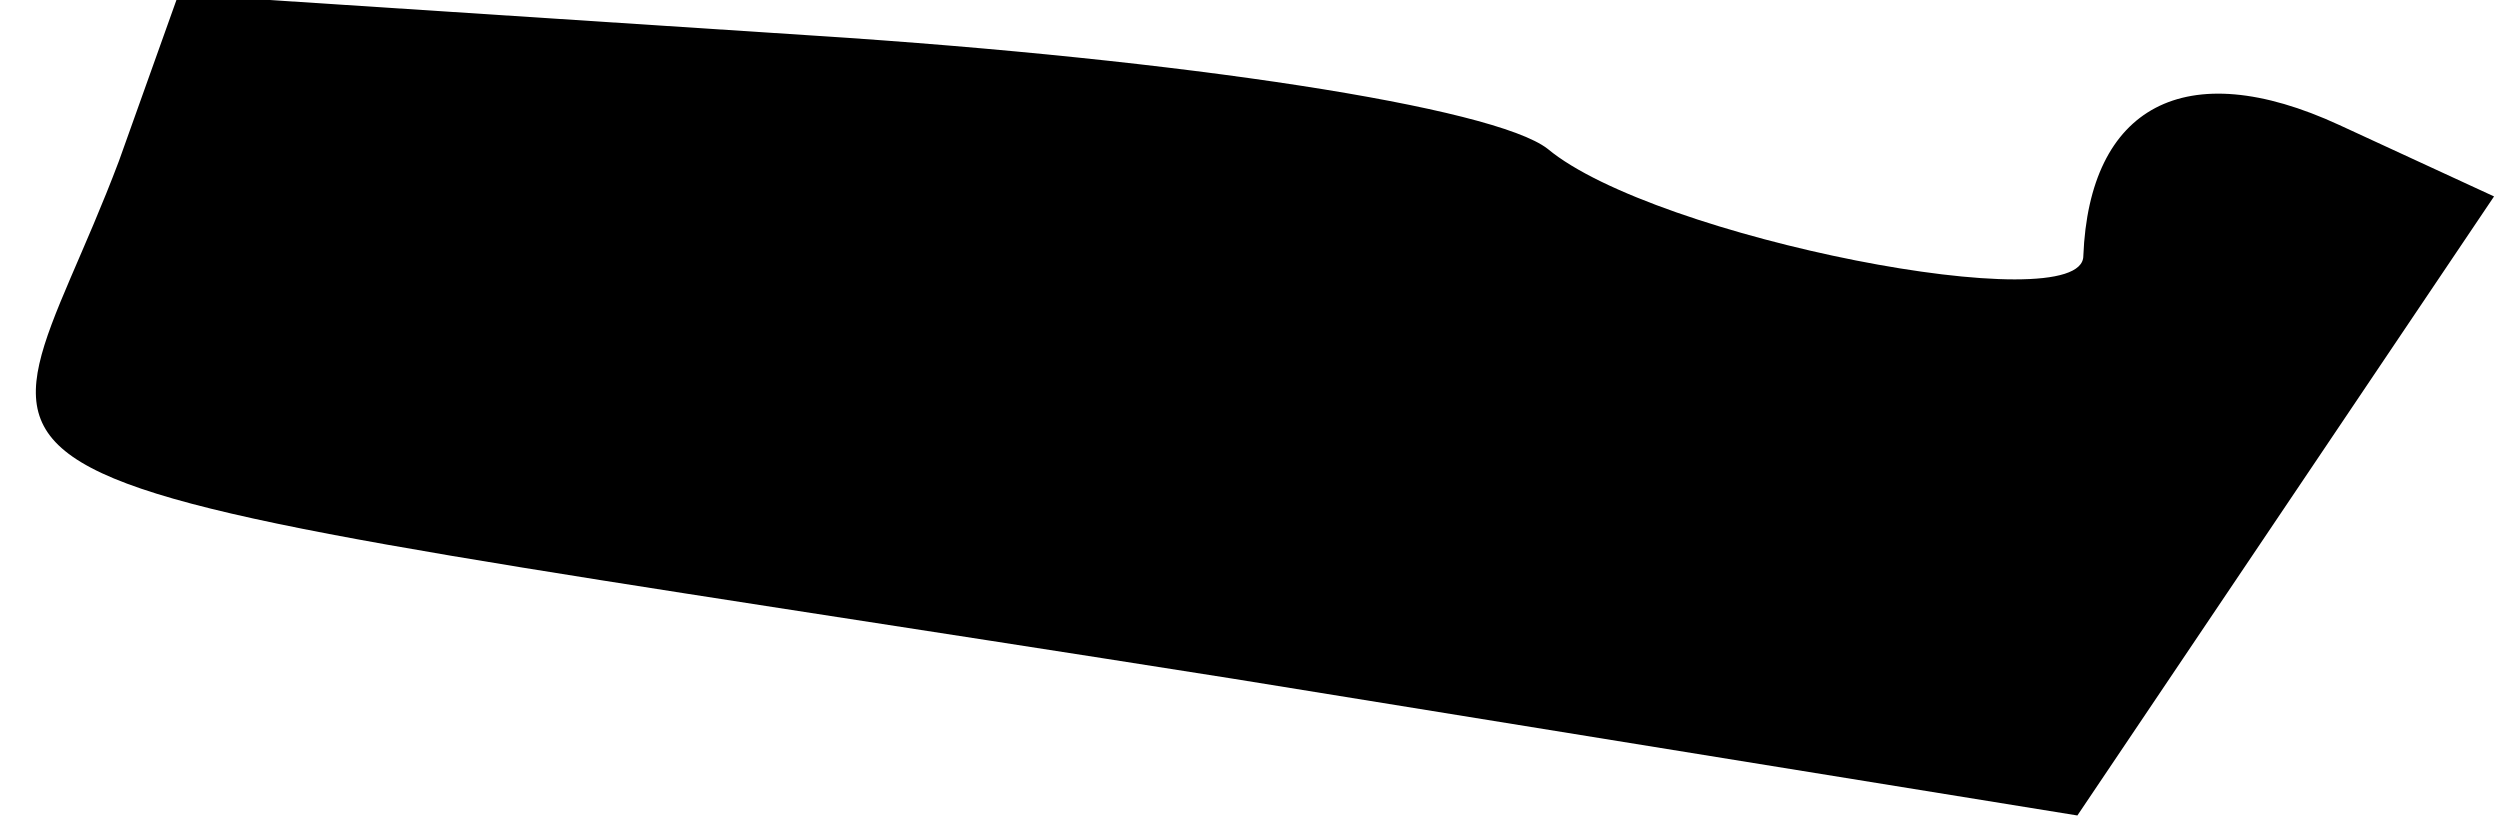 <?xml version="1.0" standalone="no"?>
<!DOCTYPE svg PUBLIC "-//W3C//DTD SVG 20010904//EN"
 "http://www.w3.org/TR/2001/REC-SVG-20010904/DTD/svg10.dtd">
<svg version="1.0" xmlns="http://www.w3.org/2000/svg"
 width="42pt" height="14pt" viewBox="0 0 42 14"
 preserveAspectRatio="xMidYMid meet">
<g transform="translate(0,14) scale(0.1,-0.1)"
fill="#000000" stroke="none">
<path fill="#000000" stroke="none" d="M20 113 c-23 -61 -47 -50 187 -87 l142
-23 35 52 35 52 -26 12 c-26 12 -42 3 -43 -22 0 -11 -72 3 -90 18 -9 7 -61 15
-123 19 l-107 7 -10 -28z"/>
</g>
</svg>
